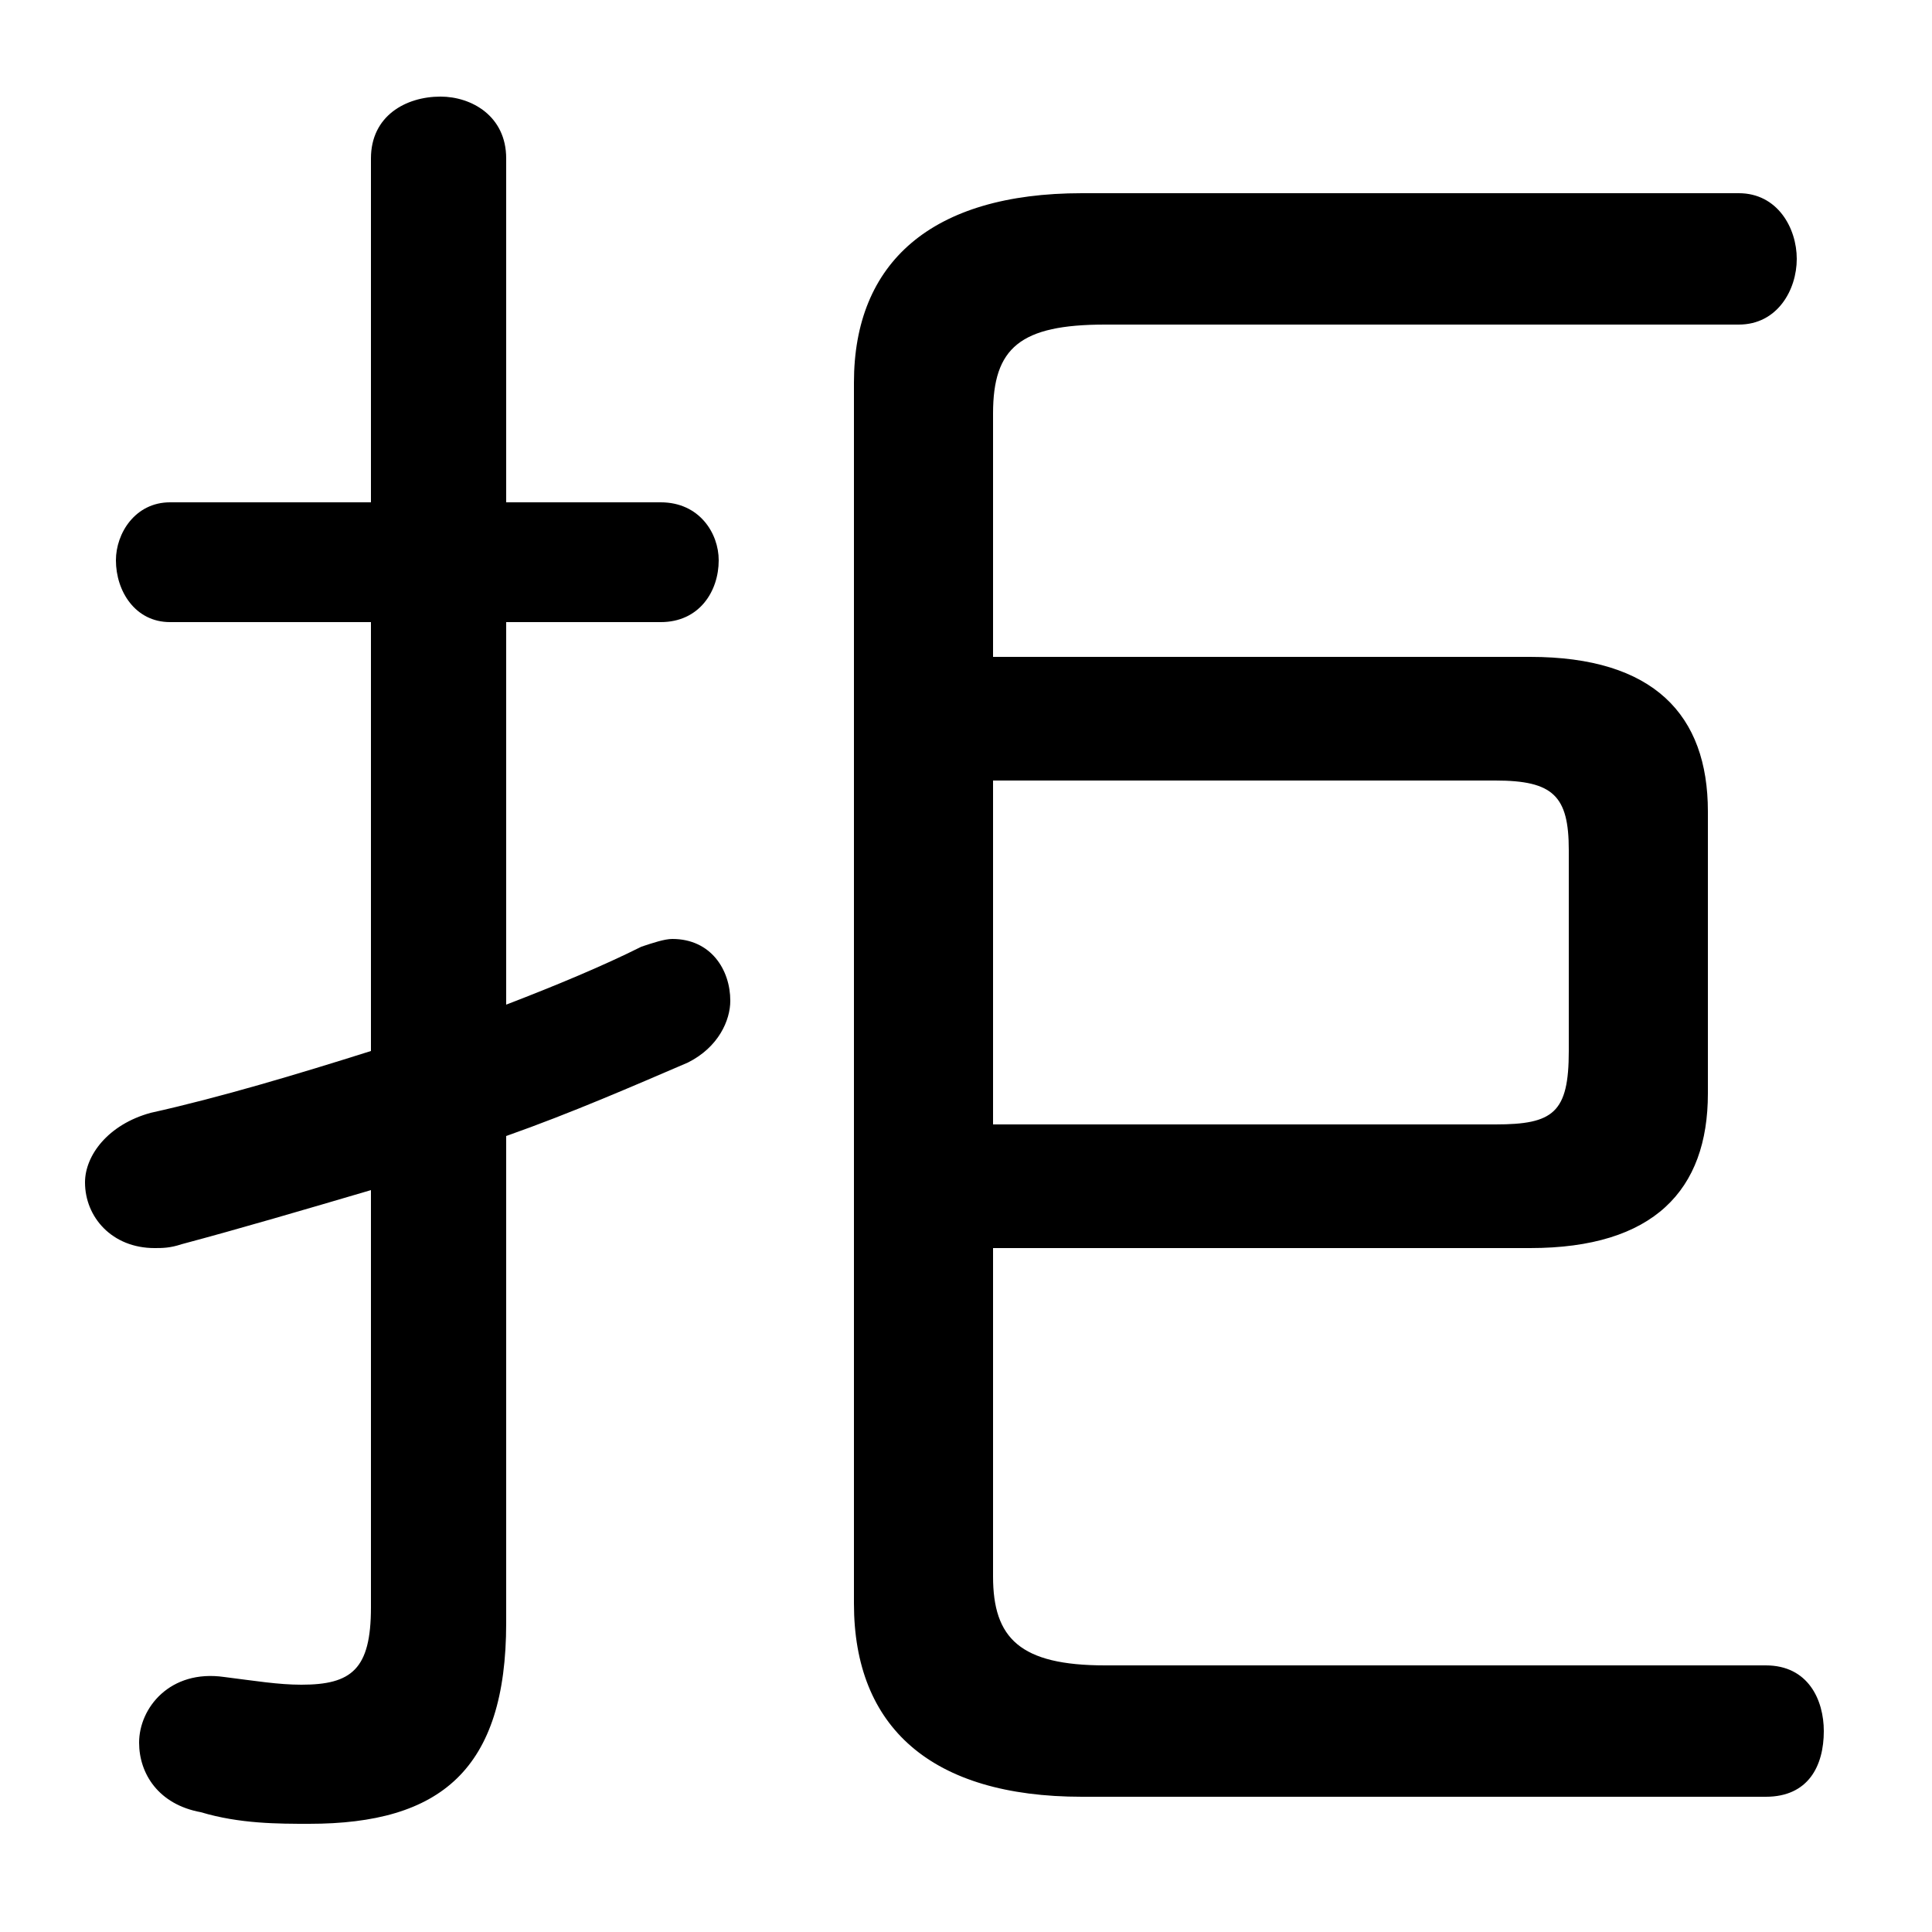 <svg xmlns="http://www.w3.org/2000/svg" viewBox="0 -44.0 50.0 50.0">
    <rect x="0" y="-44.0" width="50.0" height="50.0" fill="#808080" stroke="none"/>
    <g transform="scale(1, -1)">
        <!-- ボディの枠 -->
        <rect x="0" y="-6.0" width="50.0" height="50.0"
            stroke="white" fill="white"/>
        <!-- グリフ座標系の原点 -->
        <circle cx="0" cy="0" r="5" fill="white"/>
        <!-- グリフのアウトライン -->
        <g style="fill:black;stroke:#000000;stroke-width:0;stroke-linecap:round;stroke-linejoin:round;">
        <path d="M 25.7 11.7 L 39.6 11.7 C 42.8 11.7 44.2 13.2 44.2 15.7 L 44.2 23.0 C 44.2 25.5 42.8 27.0 39.6 27.0 L 25.7 27.0 L 25.7 33.3 C 25.7 35.0 26.4 35.6 28.6 35.6 L 45.0 35.6 C 46.0 35.6 46.5 36.5 46.5 37.3 C 46.5 38.1 46.0 39.0 45.0 39.0 L 28.0 39.0 C 24.1 39.0 22.1 37.2 22.1 34.1 L 22.1 2.5 C 22.1 -0.7 24.1 -2.5 28.0 -2.5 L 45.7 -2.5 C 46.8 -2.5 47.2 -1.7 47.2 -0.8 C 47.2 0.0 46.8 0.9 45.7 0.9 L 28.6 0.9 C 26.4 0.9 25.7 1.6 25.7 3.2 Z M 25.7 14.9 L 25.7 23.8 L 38.7 23.8 C 40.2 23.8 40.6 23.4 40.6 22.0 L 40.6 16.8 C 40.6 15.2 40.2 14.9 38.7 14.9 Z M 13.1 14.6 C 14.8 15.2 16.4 15.9 17.8 16.5 C 18.6 16.9 18.9 17.6 18.9 18.1 C 18.9 18.9 18.4 19.7 17.4 19.7 C 17.2 19.7 16.9 19.6 16.6 19.5 C 15.6 19.0 14.4 18.5 13.1 18.0 L 13.1 27.9 L 17.1 27.9 C 18.1 27.9 18.6 28.7 18.6 29.5 C 18.6 30.2 18.1 31.0 17.1 31.0 L 13.1 31.0 L 13.1 39.9 C 13.1 41.0 12.2 41.5 11.4 41.5 C 10.5 41.5 9.6 41.0 9.6 39.9 L 9.6 31.0 L 4.4 31.0 C 3.5 31.0 3.0 30.2 3.0 29.5 C 3.0 28.7 3.5 27.9 4.4 27.9 L 9.6 27.9 L 9.6 16.8 C 7.7 16.2 5.7 15.6 3.9 15.2 C 2.8 14.9 2.2 14.1 2.2 13.4 C 2.2 12.5 2.9 11.7 4.0 11.7 C 4.2 11.7 4.4 11.7 4.7 11.8 C 6.2 12.2 7.9 12.7 9.6 13.2 L 9.6 2.4 C 9.6 0.8 9.1 0.4 7.8 0.4 C 7.2 0.4 6.6 0.5 5.8 0.6 C 4.4 0.8 3.6 -0.2 3.6 -1.1 C 3.6 -1.9 4.1 -2.7 5.2 -2.9 C 6.2 -3.2 7.2 -3.2 8.0 -3.2 C 11.4 -3.2 13.1 -1.8 13.1 2.0 Z"/>
    </g>
    </g>
</svg>
